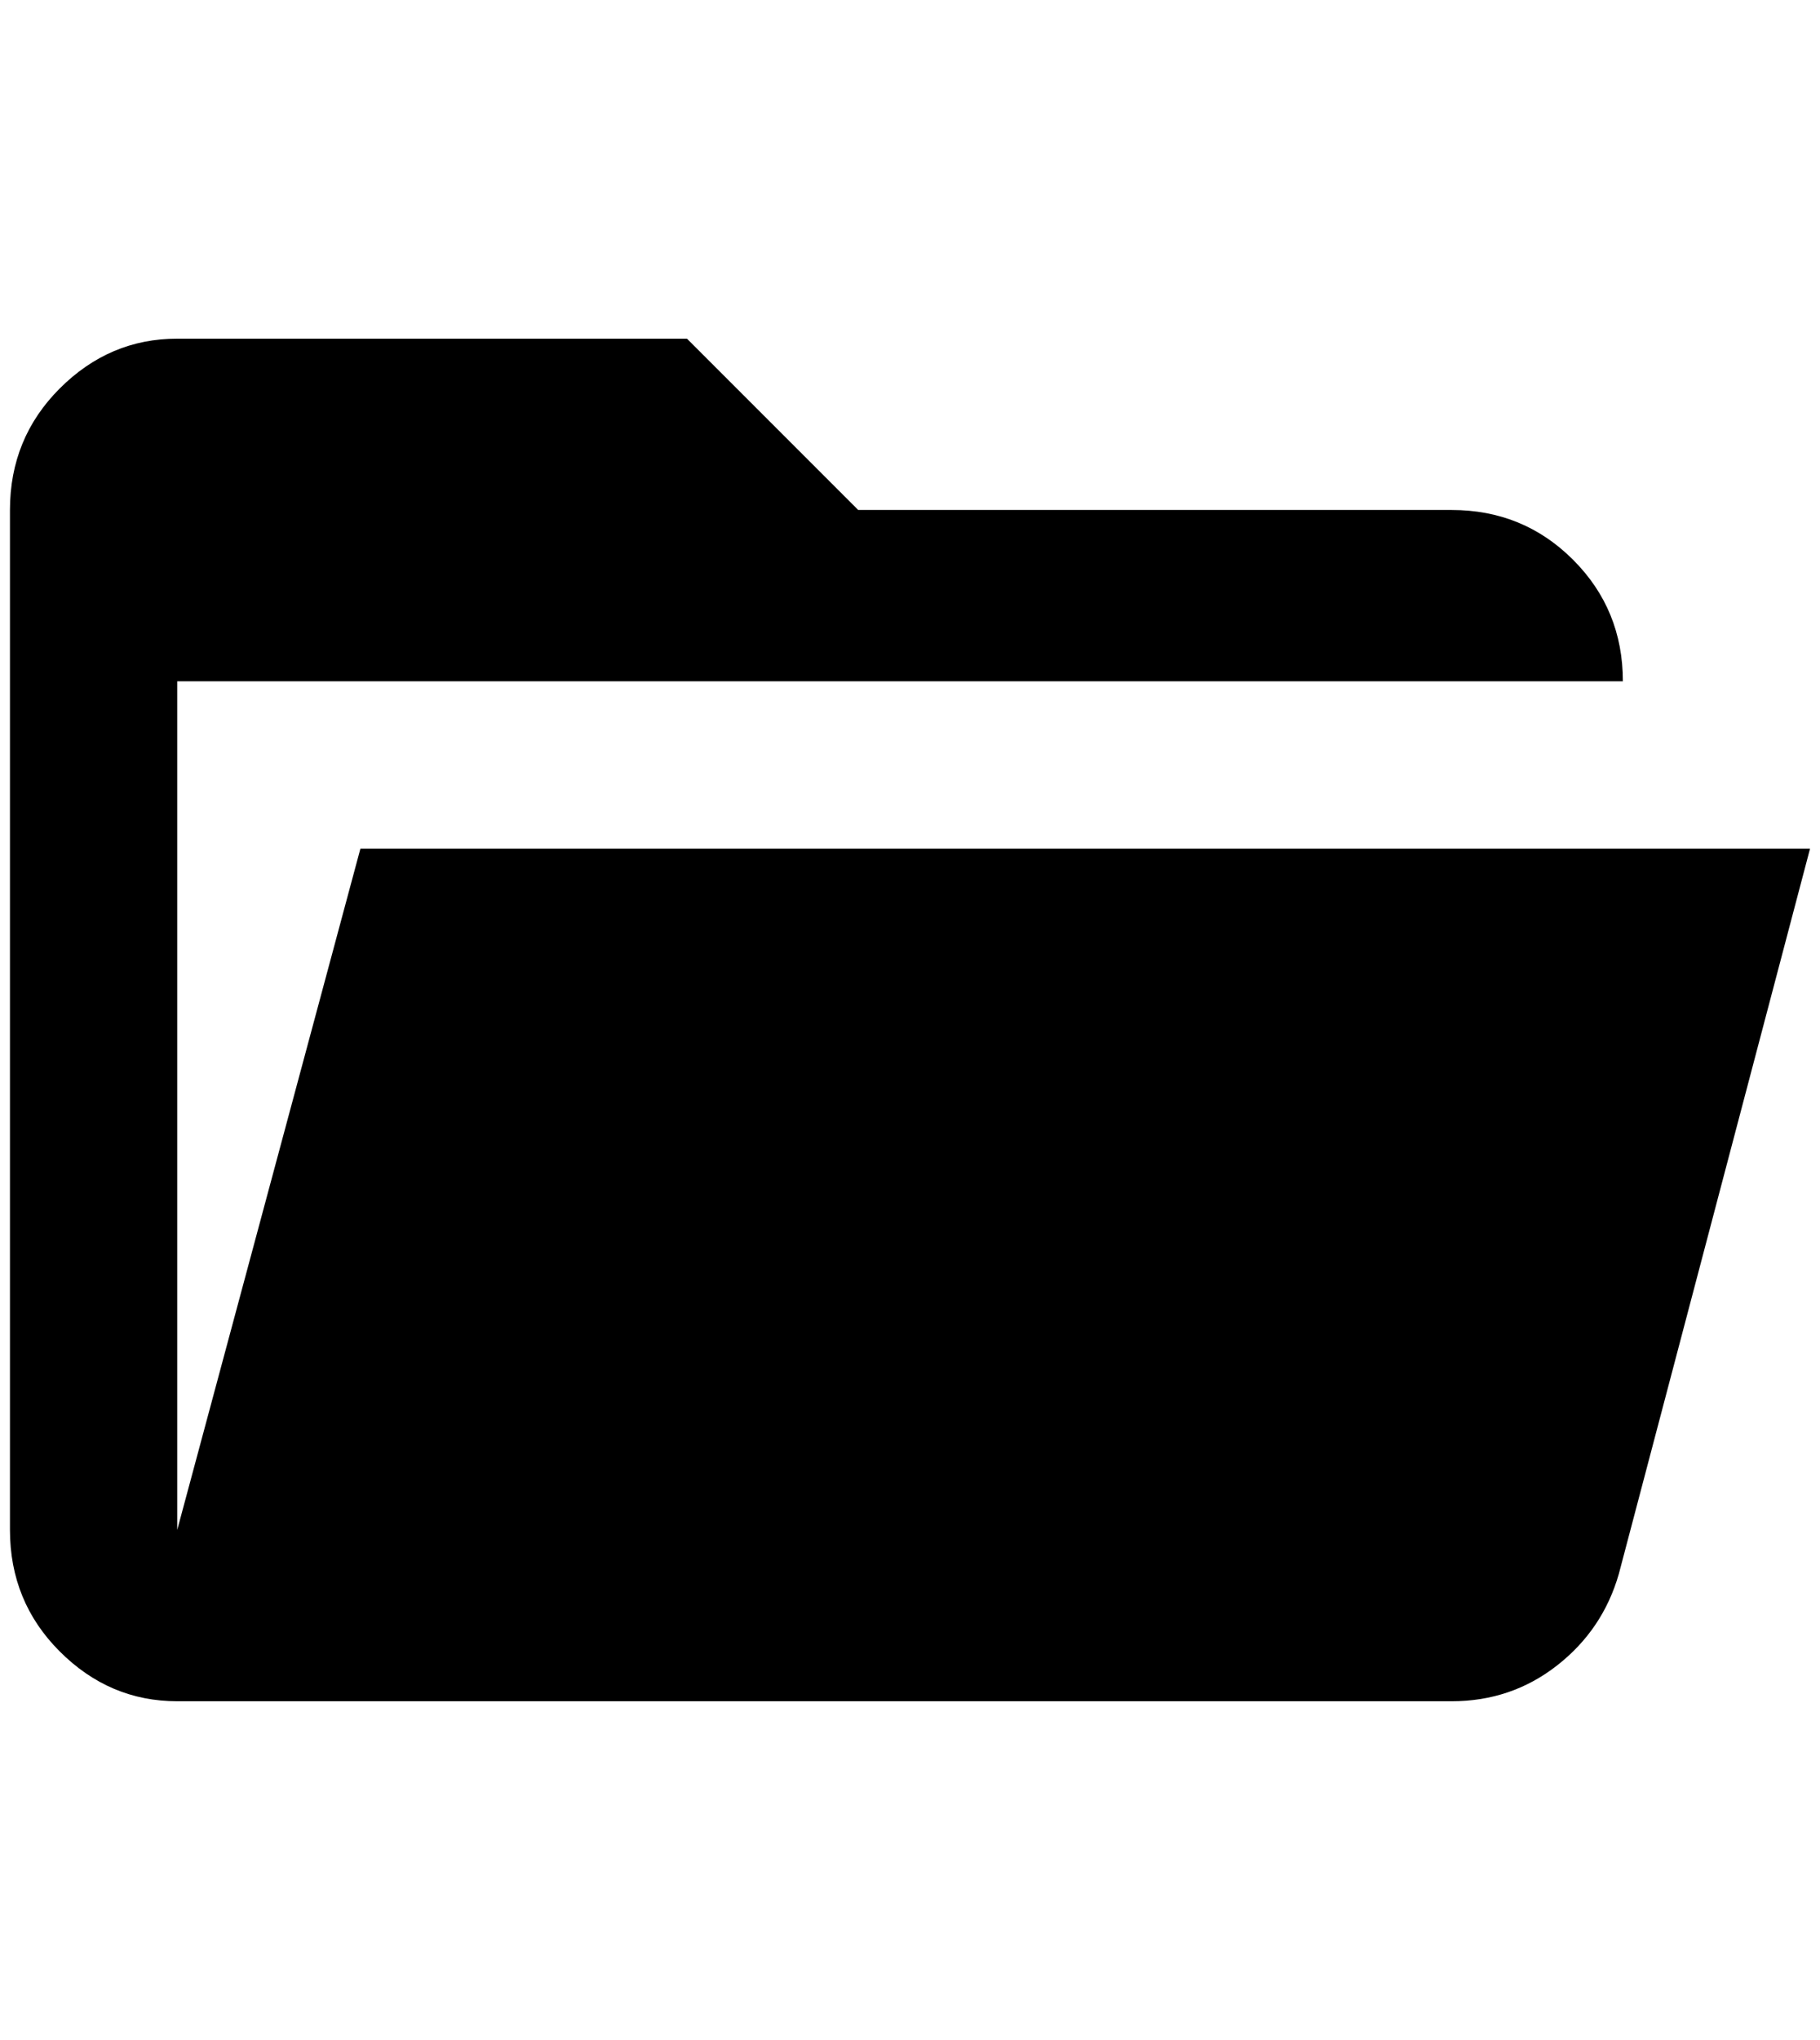 <?xml version="1.0" standalone="no"?>
<!DOCTYPE svg PUBLIC "-//W3C//DTD SVG 1.1//EN" "http://www.w3.org/Graphics/SVG/1.1/DTD/svg11.dtd" >
<svg xmlns="http://www.w3.org/2000/svg" xmlns:xlink="http://www.w3.org/1999/xlink" version="1.1" viewBox="-10 0 1828 2048">
   <path fill="currentColor"
d="M1448 1708h-1280q-68 0 -118 -50t-50 -122v-1024q0 -72 50 -122t118 -50h512l172 172h596q72 0 122 50t50 122h-1452v852l184 -684h1456l-192 728q-16 56 -62 92t-106 36z" />
</svg>
